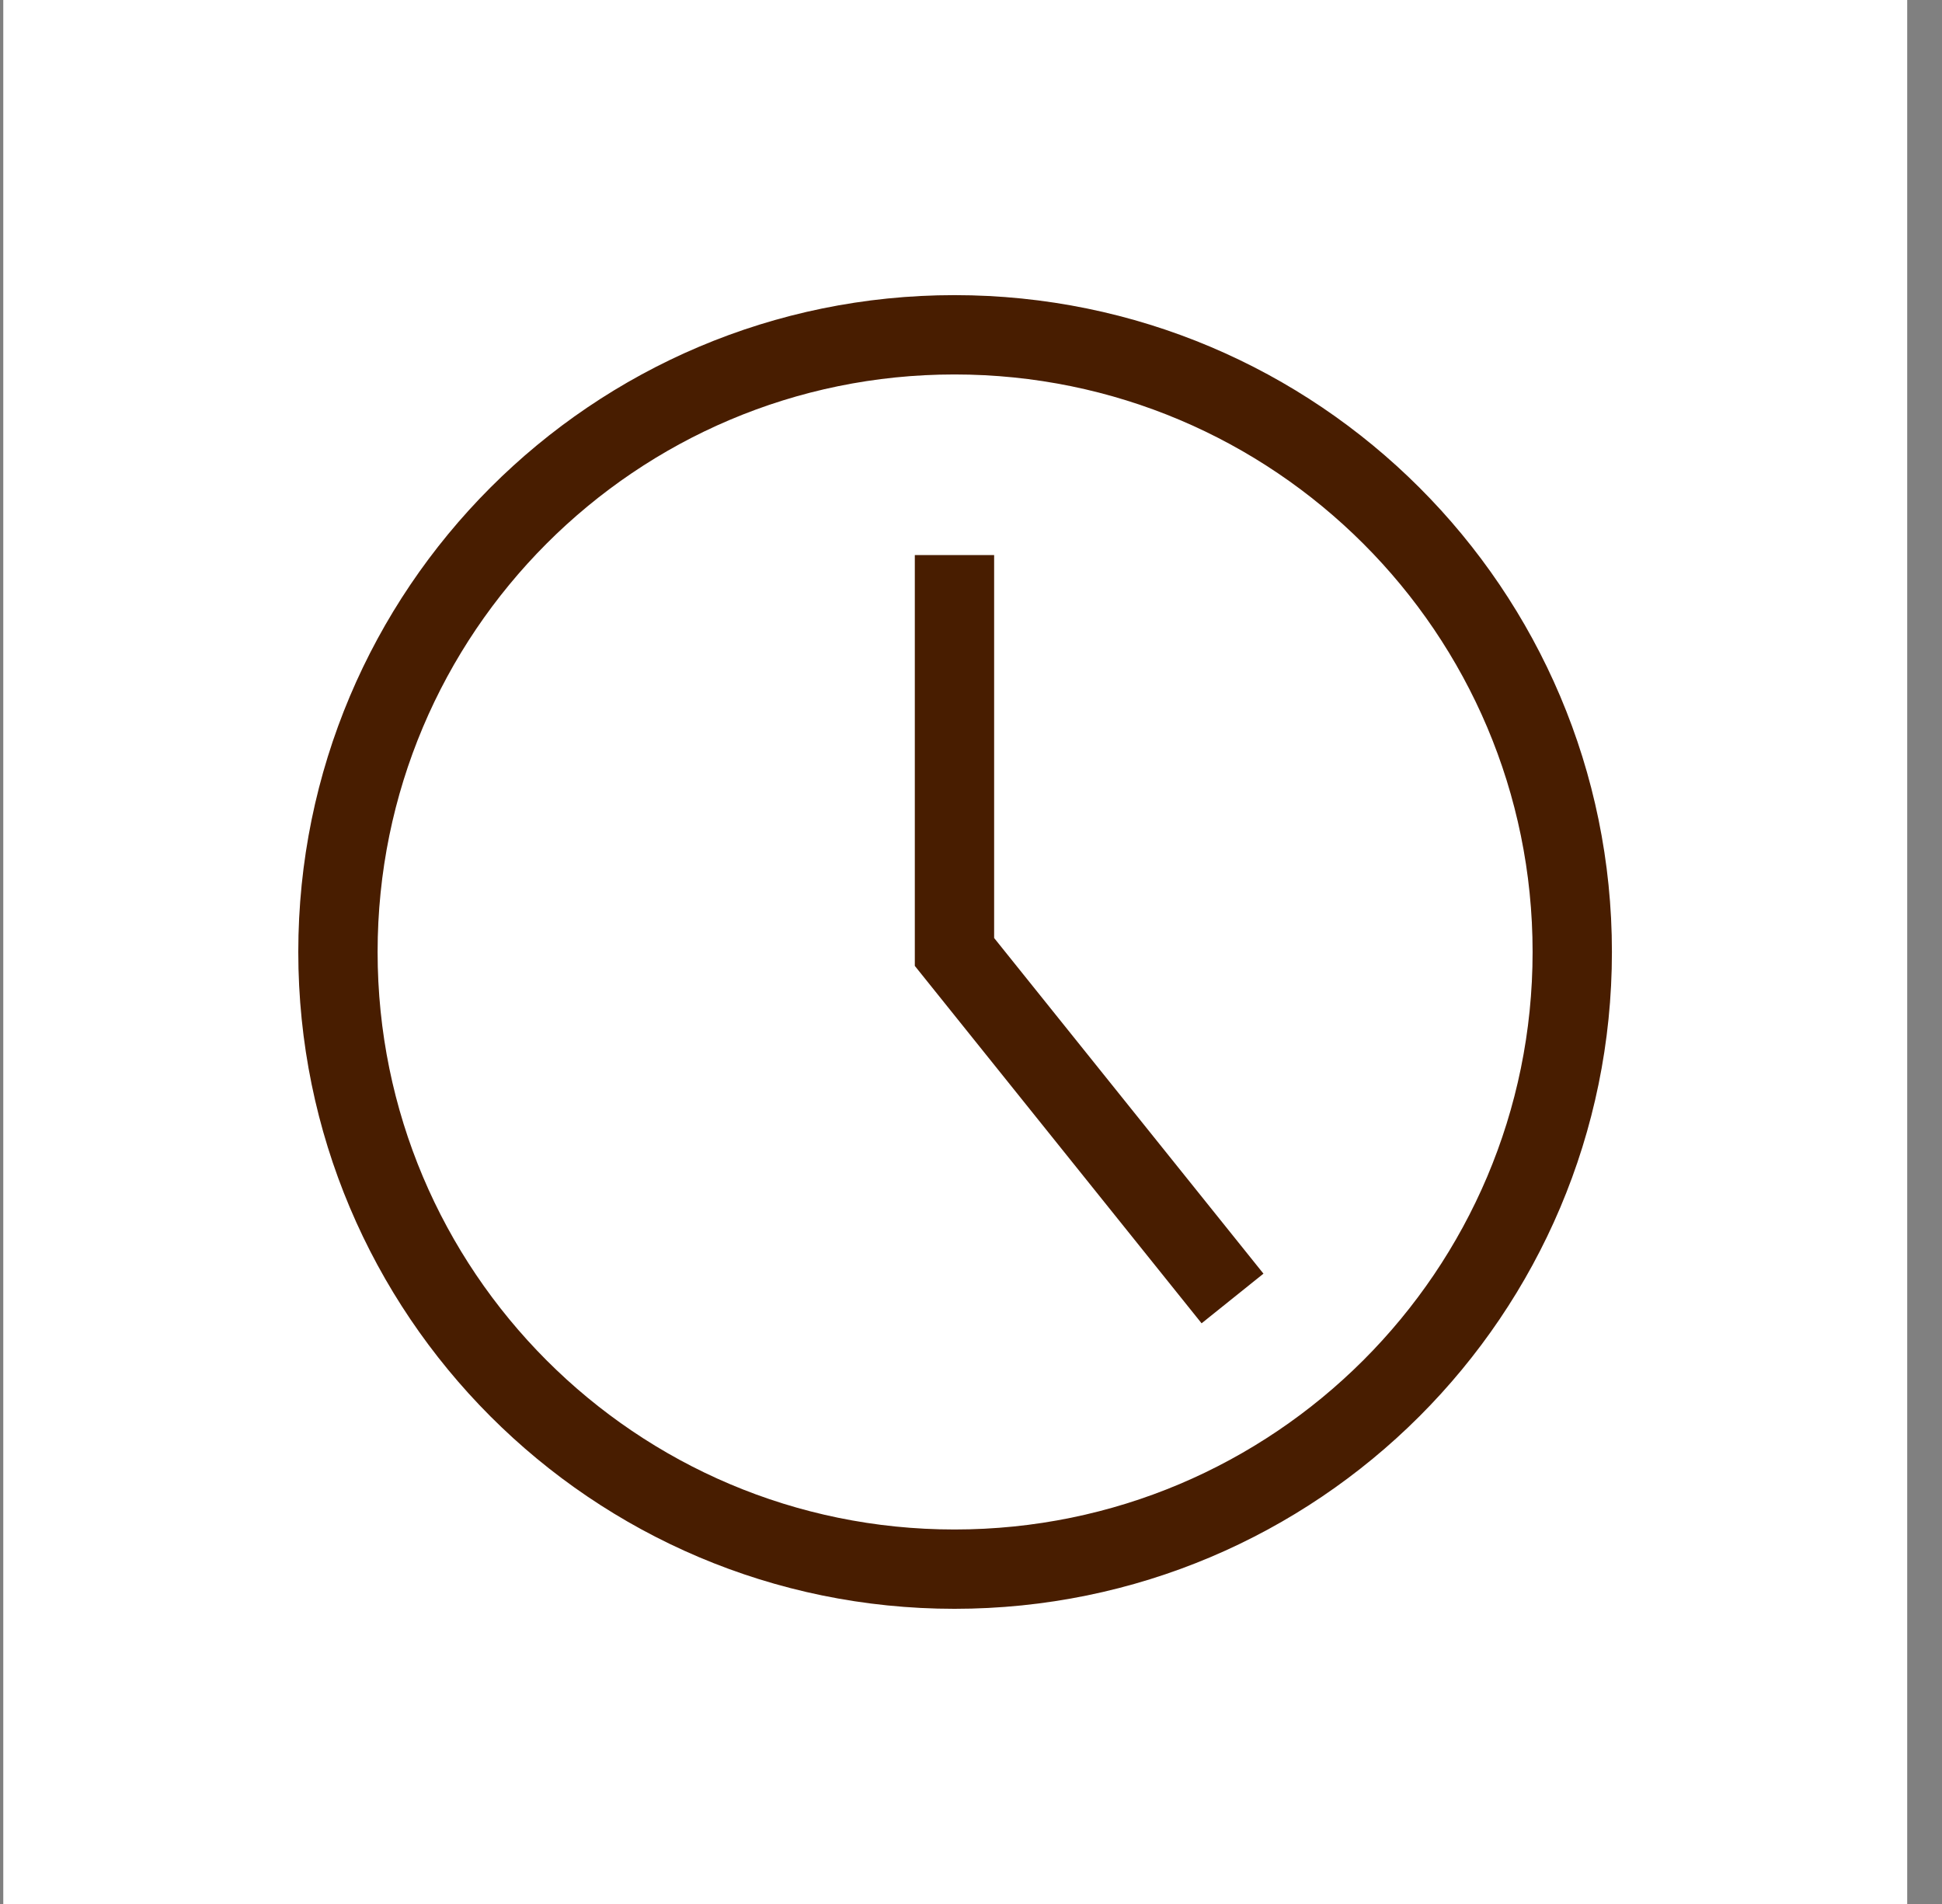 <svg width="51" height="50" viewBox="0 0 51 50" fill="none" xmlns="http://www.w3.org/2000/svg">
<rect x="0" y="0" width="51" height="50" fill="#808080" stroke="none"/>
<g style="mix-blend-mode:multiply">
<rect width="50" height="50" transform="translate(0.086)" fill="white"/>
<path d="M25.066 14.577V24.999L32.368 34.099M25.066 8.792C16.12 8.792 8.875 16.053 8.875 24.999C8.875 33.946 16.12 41.207 25.066 41.207C34.029 41.207 41.29 33.946 41.29 24.999C41.29 16.053 34.029 8.792 25.066 8.792Z" stroke="#481D00" stroke-width="2.083"/>
</g>
</svg>
